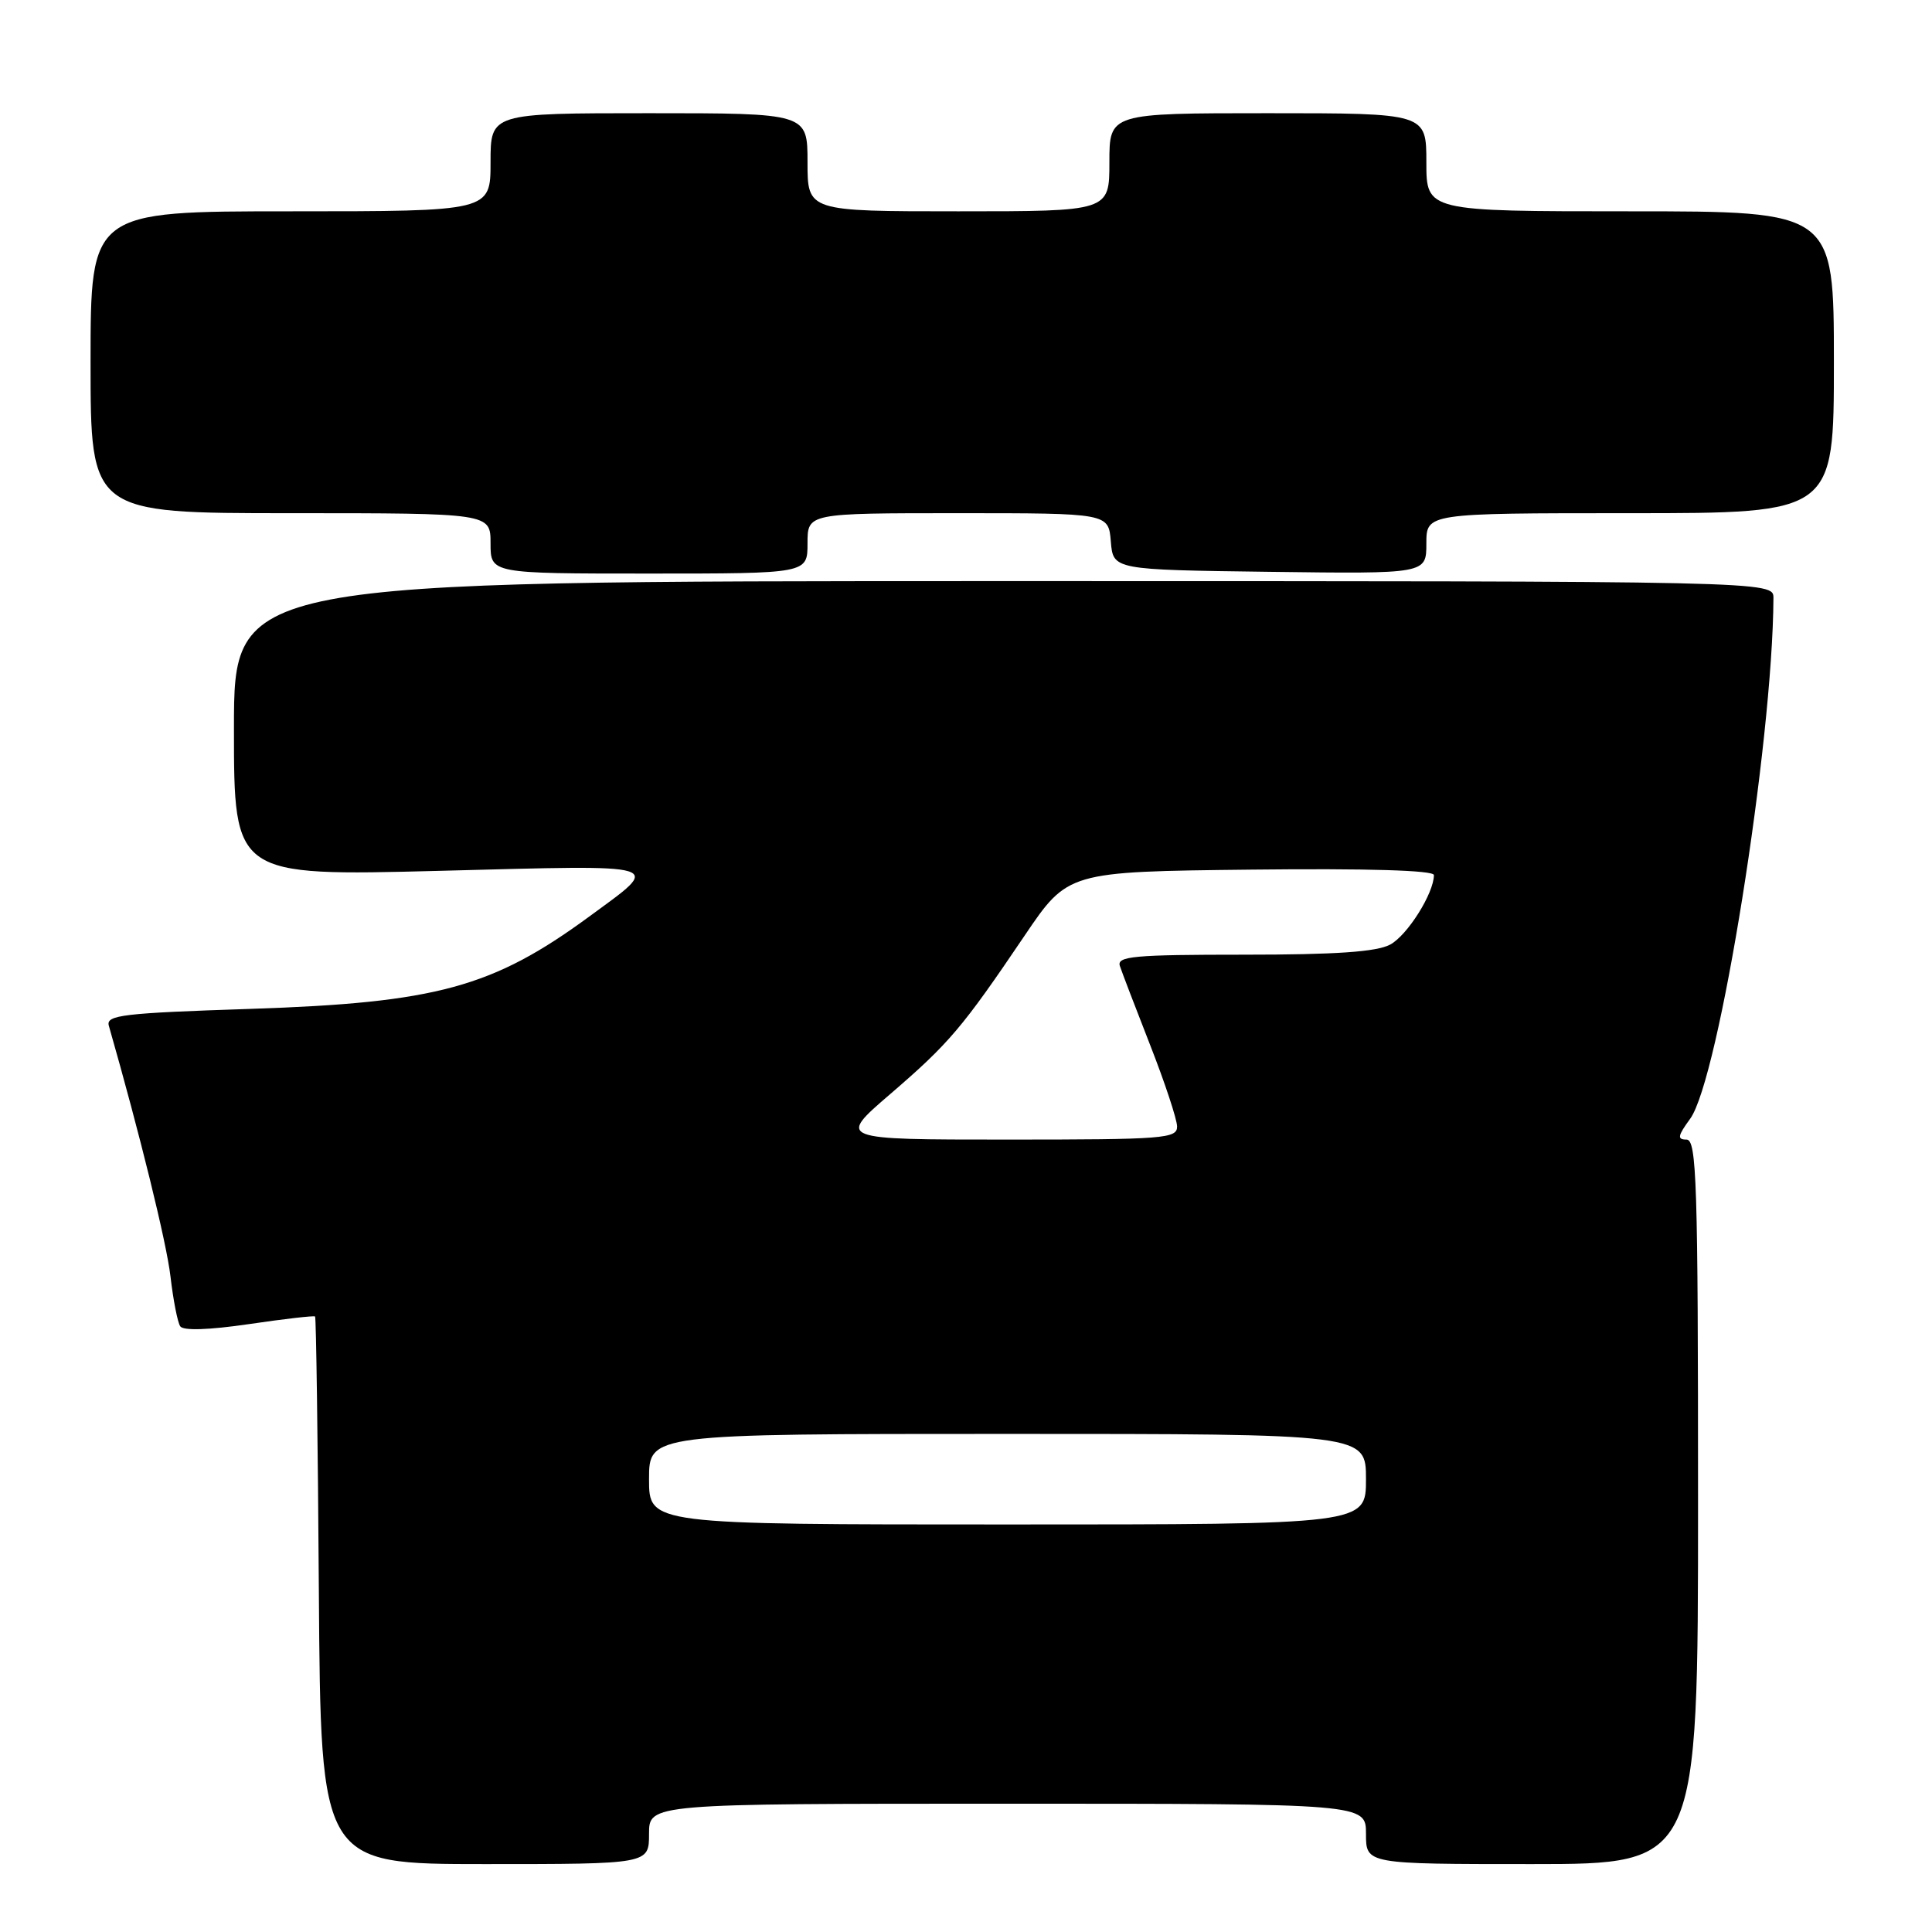 <?xml version="1.0" encoding="UTF-8" standalone="no"?>
<!DOCTYPE svg PUBLIC "-//W3C//DTD SVG 1.1//EN" "http://www.w3.org/Graphics/SVG/1.1/DTD/svg11.dtd" >
<svg xmlns="http://www.w3.org/2000/svg" xmlns:xlink="http://www.w3.org/1999/xlink" version="1.1" viewBox="0 0 256 256">
 <g >
 <path fill="currentColor"
d=" M 86.00 243.00 C 86.00 239.00 86.00 239.00 133.50 239.00 C 181.00 239.00 181.00 239.00 181.00 243.00 C 181.00 247.00 181.00 247.00 203.00 247.00 C 225.00 247.00 225.00 247.00 225.00 199.00 C 225.00 156.58 224.82 151.00 223.47 151.00 C 222.21 151.00 222.30 150.51 223.95 148.25 C 227.77 143.04 234.90 98.43 234.99 79.25 C 235.00 77.00 235.00 77.00 133.00 77.00 C 31.00 77.00 31.00 77.00 31.00 96.55 C 31.00 116.09 31.00 116.09 58.25 115.39 C 88.76 114.60 87.81 114.30 78.06 121.46 C 65.28 130.83 57.82 132.87 33.23 133.68 C 16.26 134.24 14.02 134.50 14.42 135.91 C 18.55 150.35 22.07 164.66 22.59 169.14 C 22.95 172.25 23.53 175.22 23.88 175.74 C 24.27 176.34 27.66 176.23 33.00 175.45 C 37.67 174.76 41.61 174.31 41.75 174.44 C 41.89 174.57 42.12 190.95 42.25 210.84 C 42.50 247.00 42.50 247.00 64.25 247.00 C 86.00 247.00 86.00 247.00 86.00 243.00 Z  M 107.00 72.00 C 107.00 68.00 107.00 68.00 126.94 68.00 C 146.88 68.00 146.88 68.00 147.19 71.75 C 147.50 75.50 147.50 75.50 168.25 75.77 C 189.00 76.04 189.00 76.04 189.00 72.02 C 189.00 68.00 189.00 68.00 216.00 68.00 C 243.00 68.00 243.00 68.00 243.00 48.00 C 243.00 28.00 243.00 28.00 216.00 28.00 C 189.00 28.00 189.00 28.00 189.00 21.50 C 189.00 15.00 189.00 15.00 168.00 15.00 C 147.00 15.00 147.00 15.00 147.00 21.50 C 147.00 28.00 147.00 28.00 127.00 28.00 C 107.00 28.00 107.00 28.00 107.00 21.50 C 107.00 15.00 107.00 15.00 86.00 15.00 C 65.00 15.00 65.00 15.00 65.00 21.50 C 65.00 28.00 65.00 28.00 38.50 28.00 C 12.00 28.00 12.00 28.00 12.00 48.00 C 12.00 68.00 12.00 68.00 38.50 68.00 C 65.00 68.00 65.00 68.00 65.00 72.00 C 65.00 76.00 65.00 76.00 86.00 76.00 C 107.00 76.00 107.00 76.00 107.00 72.00 Z  M 86.00 196.00 C 86.00 190.00 86.00 190.00 133.50 190.00 C 181.00 190.00 181.00 190.00 181.00 196.00 C 181.00 202.00 181.00 202.00 133.50 202.00 C 86.00 202.00 86.00 202.00 86.00 196.00 Z  M 117.96 144.97 C 125.78 138.24 127.51 136.19 135.75 124.00 C 141.50 115.50 141.50 115.50 165.75 115.23 C 181.17 115.06 190.00 115.32 190.00 115.95 C 190.00 118.36 186.49 123.93 184.21 125.16 C 182.39 126.13 177.03 126.50 164.80 126.50 C 150.22 126.50 147.96 126.71 148.39 128.00 C 148.66 128.82 150.47 133.55 152.41 138.50 C 154.35 143.45 155.95 148.29 155.97 149.25 C 156.00 150.87 154.27 151.00 133.47 151.00 C 110.95 151.00 110.95 151.00 117.96 144.97 Z "/>
</g>
</svg>